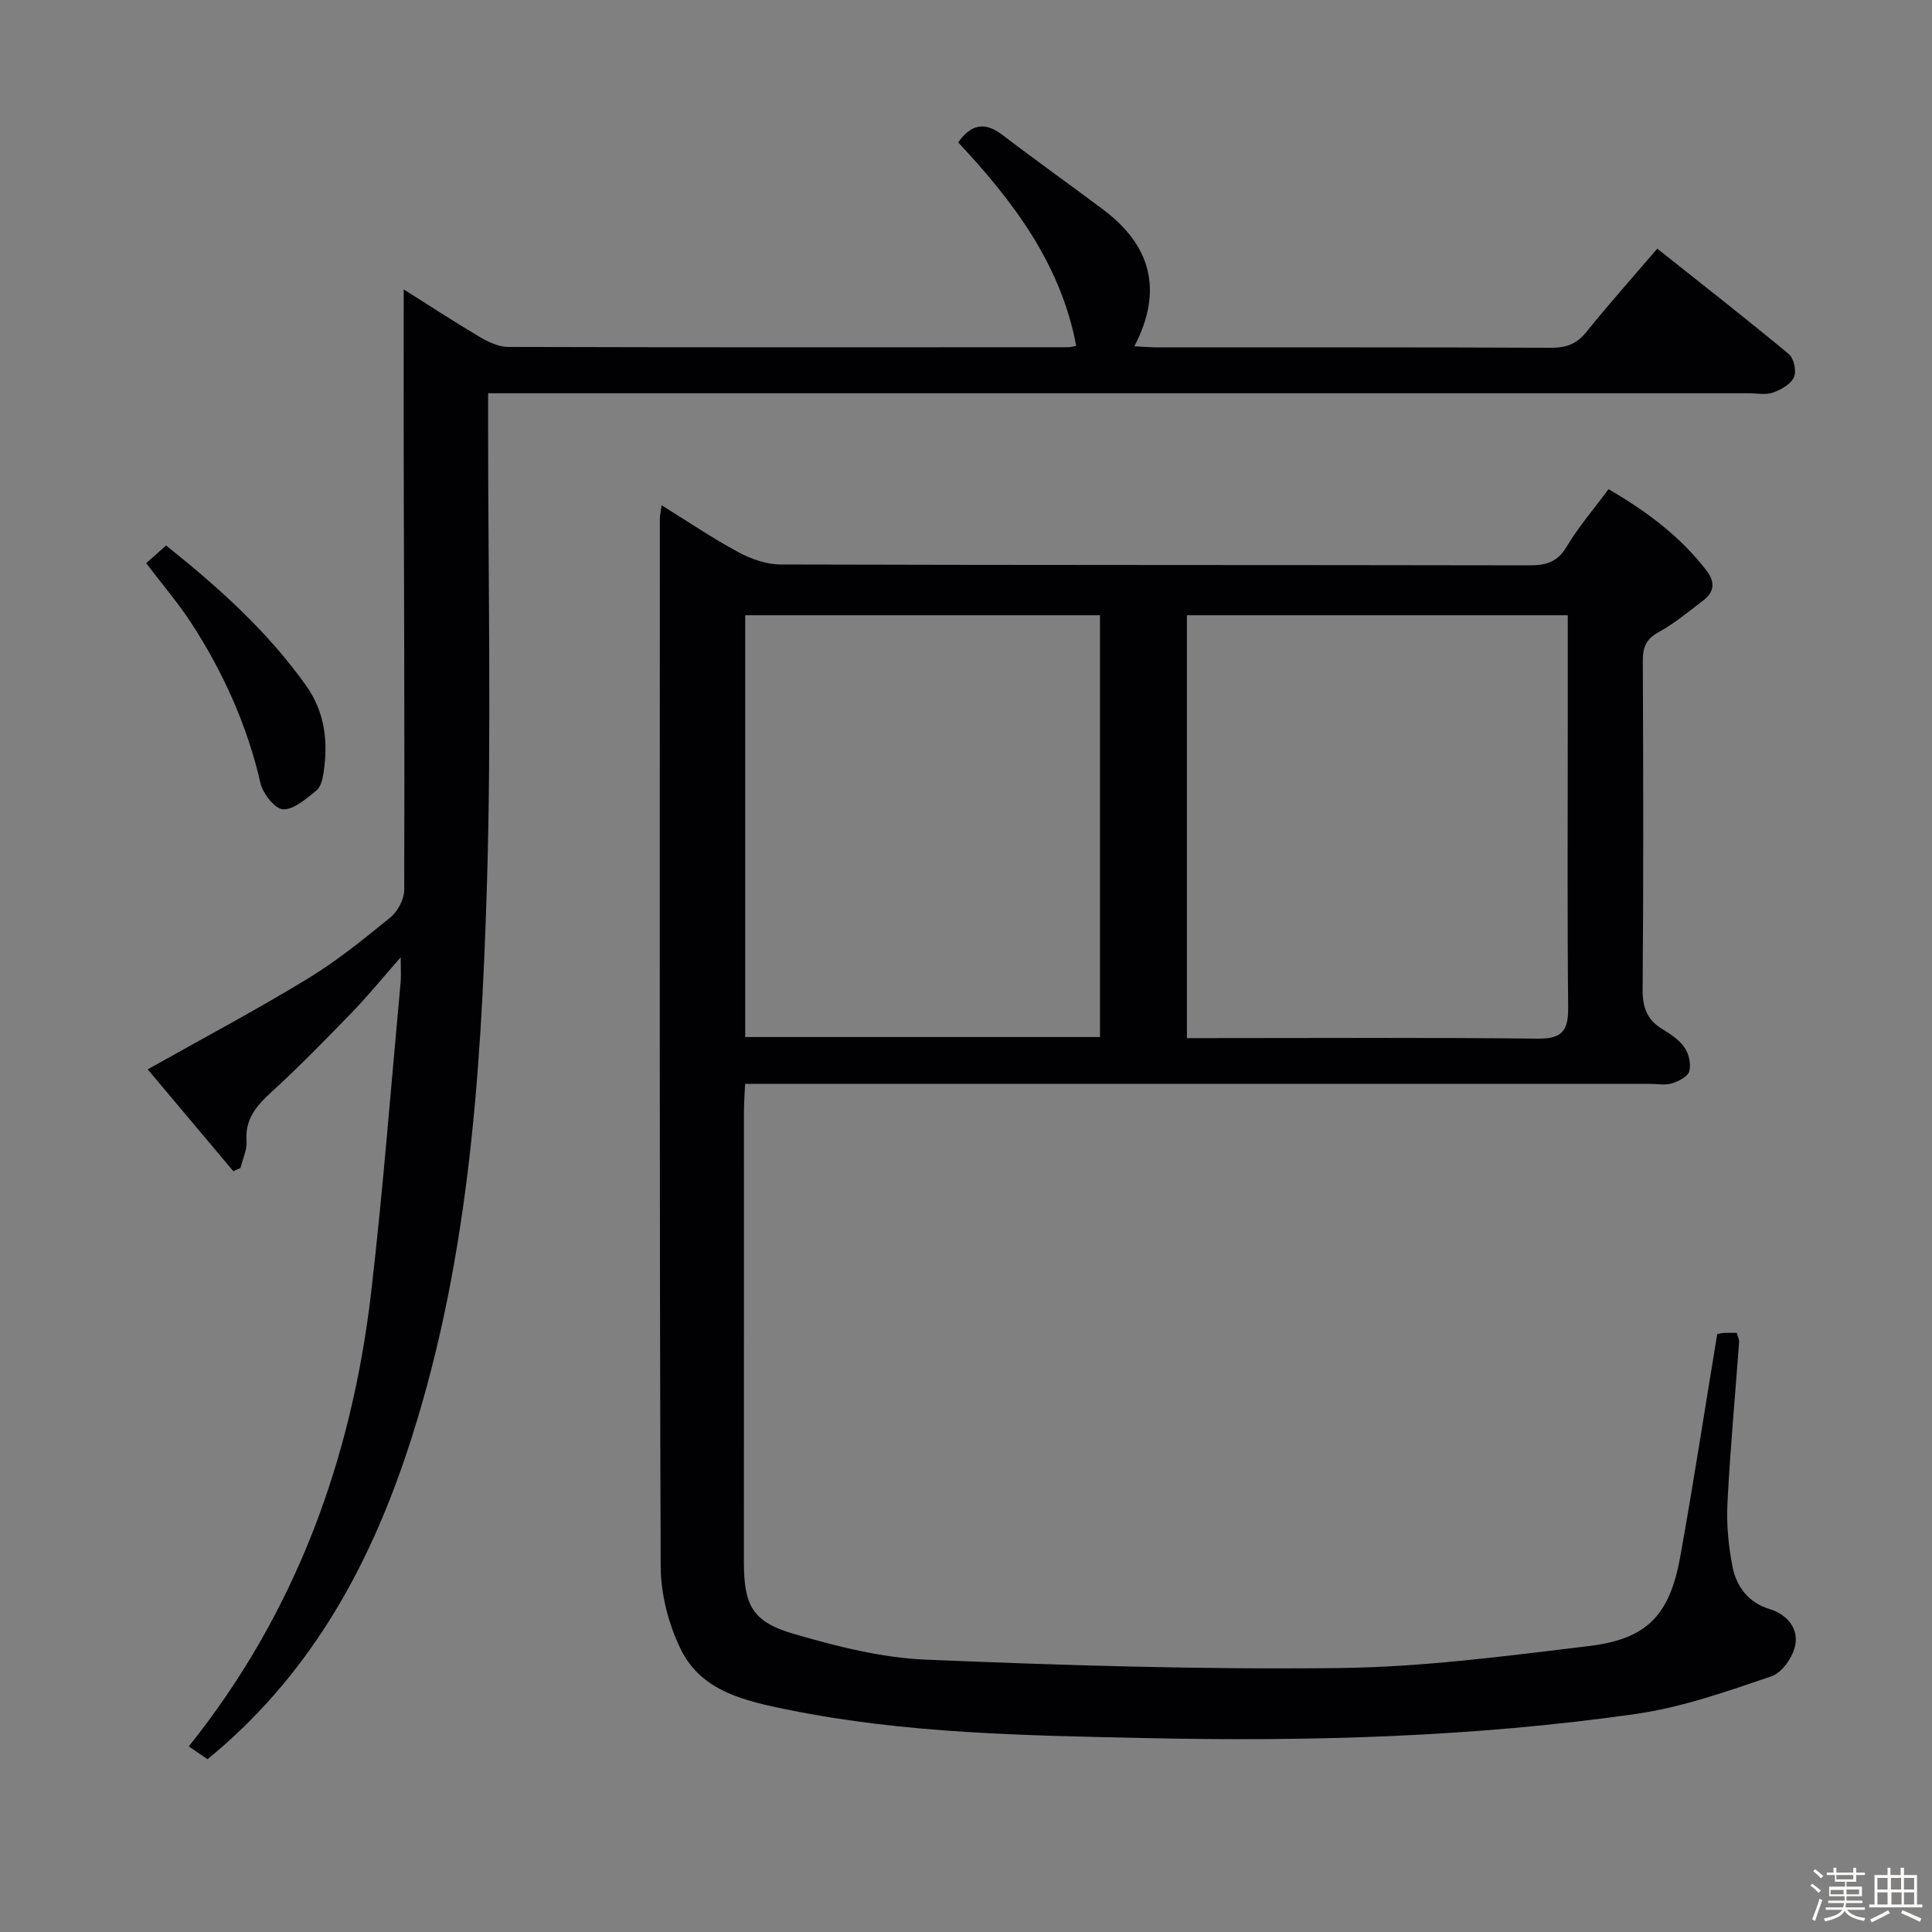 <svg enable-background="new 0 0 400 400" viewBox="0 0 400 400" xmlns="http://www.w3.org/2000/svg"><rect x="0" y="0" width="400" height="400" fill="#808080" stroke="none"/><path d="m374.8 390.4.4-.4c.7.5 1.3 1 1.8 1.4l-.5.5c-.5-.6-1.1-1.1-1.7-1.5zm1 7.3-.6-.3c.5-1.4 1.1-2.8 1.5-4.3.2.1.4.2.6.3-.5 1.3-1 2.8-1.5 4.3zm-.4-10.3.4-.4c.4.3 1 .8 1.7 1.4l-.5.5c-.4-.5-1-1-1.6-1.5zm2.5.3h1.7v-1h.6v1h3.5v-1h.6v1h1.8v.5h-1.8v1.4h-2v1h3.2v2h-3.2v.9h3.3v.5h-3.4c0 .3-.1.6-.1.9h4v.5h-3.7c.7.9 1.9 1.5 3.8 1.7-.1.2-.2.4-.3.6-2.1-.4-3.5-1.1-4-2.1-.4 1-1.8 1.7-4 2.2-.1-.2-.2-.4-.3-.6 2.1-.4 3.4-1 3.8-1.8h-3.4v-.5h3.6c.1-.3.1-.6.2-.9h-3.3v-.5h3.4c0-.3 0-.6 0-.9h-3.2v-2h3.3v-1h-2.1v-1.4h-1.7v-.5zm1.1 3.5v1h2.7c0-.3 0-.4 0-.4 0-.1 0-.2 0-.2 0-.1 0-.2 0-.3h-2.7zm1.2-3v.9h3.5v-.9zm4.7 3h-2.6v.6.4h2.6z" fill="#fcfbfa"/><path d="m393.6 386.7h.6v1.5h2.7v6.1h1.1v.6h-11v-.6h1.1v-6.1h2.7v-1.5h.6v1.5h2.1v-1.5zm-2.7 8.8.4.6c-1.2.6-2.5 1.3-3.8 1.9-.1-.2-.2-.4-.3-.6 1.2-.6 2.5-1.2 3.7-1.9zm-2.2-6.7v2.4h2.1v-2.4zm0 3v2.5h2.1v-2.5zm2.8-3v2.4h2.1v-2.4zm.1 3v2.5h2.1v-2.5h-2.2zm5.9 6.1c-1.4-.7-2.7-1.3-3.9-1.8l.3-.6c1.5.6 2.7 1.2 3.9 1.7zm-1.2-9.1h-2.1v2.4h2.1zm-2.1 3v2.5h2.1v-2.5z" fill="#fcfbfa"/><g fill="#010104"><path d="m355.53 276.22c.45-.09.92-.23 1.4-.26.82-.04 1.65-.01 2.65-.01.19.74.52 1.36.48 1.95-.81 11.1-1.85 22.19-2.41 33.31-.22 4.41.2 8.96 1.08 13.3.82 4.03 3.32 7.31 7.54 8.59 3.73 1.13 5.99 3.95 5.46 7.31-.39 2.48-2.72 5.89-4.95 6.64-9.21 3.13-18.56 6.45-28.13 7.81-33.66 4.8-67.61 5.73-101.54 4.99-24.73-.54-49.56-.9-73.95-5.87-8.63-1.76-17.9-3.68-22.21-12.51-2.53-5.18-4.14-11.37-4.16-17.12-.27-72.32-.18-144.64-.17-216.96 0-.65.16-1.31.36-2.78 5.49 3.4 10.52 6.82 15.85 9.69 2.64 1.42 5.82 2.56 8.76 2.57 51.66.15 103.31.08 154.97.18 3.45.01 5.85-.6 7.78-3.84 2.43-4.09 5.6-7.75 8.69-11.93 7.92 4.6 14.88 9.8 20.32 16.9 1.72 2.24 1.63 4.34-.63 6.07-3.03 2.32-6 4.8-9.32 6.63-2.62 1.44-3.29 3.17-3.27 5.96.09 22.66.15 45.33-.04 67.99-.03 3.76.92 6.33 4.12 8.26 1.69 1.02 3.49 2.23 4.57 3.81.89 1.3 1.37 3.44.96 4.91-.31 1.11-2.21 2.06-3.59 2.49-1.37.42-2.97.11-4.47.11-60.32 0-120.64 0-180.97 0-1.98 0-3.96 0-6.44 0-.09 2.1-.24 3.85-.24 5.6-.01 31.16-.02 62.32-.01 93.48 0 8.87 1.76 12.31 10.32 14.79 8.87 2.57 18.09 4.94 27.24 5.33 28.58 1.19 57.22 2.07 85.82 1.74 17.21-.2 34.43-2.49 51.56-4.55 12.01-1.44 16.7-6.35 18.9-18.4 2.74-15.2 5.07-30.47 7.67-46.18zm-30.94-148.84c-26.71 0-52.75 0-78.85 0v87.55h4.74c22.66 0 45.32-.14 67.98.11 5 .05 6.25-1.72 6.21-6.38-.19-19.49-.08-38.99-.08-58.48 0-7.48 0-14.95 0-22.8zm-96.85 87.33c0-29.42 0-58.34 0-87.33-24.64 0-49.01 0-73.45 0v87.33z"/><path d="m42.96 364.23c-1.4-.96-2.61-1.79-3.87-2.66 22.13-27.65 33.74-59.45 37.77-94.14 2.47-21.28 4.1-42.67 6.08-64.01.12-1.28.02-2.59.02-5.22-3.89 4.42-6.85 8.07-10.11 11.43-5.45 5.62-10.92 11.24-16.7 16.51-3.11 2.84-5.43 5.58-5.11 10.11.13 1.82-.81 3.72-1.26 5.58-.49.22-.99.44-1.48.65-6-7.14-12-14.27-17.72-21.08 11.25-6.33 22.32-12.21 33.02-18.71 6.09-3.7 11.71-8.25 17.25-12.77 1.53-1.25 2.84-3.77 2.84-5.71.1-30.16-.04-60.32-.11-90.48-.02-11.11 0-22.23 0-33.82 5.12 3.23 10.34 6.65 15.71 9.83 1.78 1.05 3.93 2.08 5.91 2.09 38.67.11 77.33.08 116 .06.49 0 .97-.16 1.62-.28-3.19-16.94-13.04-29.95-24.44-42.13 2.62-3.69 5.44-4.39 9.16-1.55 6.87 5.25 13.92 10.26 20.83 15.44 9.92 7.43 12.52 16.74 6.48 28.33 1.95.09 3.38.22 4.81.22 27.17.01 54.33-.04 81.5.08 3.1.01 5.27-.77 7.25-3.23 4.59-5.7 9.46-11.16 14.71-17.29 9.21 7.32 18.33 14.44 27.24 21.83 1.05.87 1.63 3.57 1.06 4.79-.67 1.45-2.68 2.59-4.35 3.18-1.48.53-3.29.14-4.96.14-84.67 0-169.33 0-254 0-2.13 0-4.27 0-7.05 0v6.29c-.02 32 .72 64.02-.26 95.99-1.23 39.71-3.91 79.38-16.73 117.5-8.2 24.37-20.48 46.16-41.11 63.03z"/><path d="m30.26 116.6c1.42-1.26 2.65-2.35 4.13-3.66 10.76 8.6 20.97 17.71 29.01 29.05 3.9 5.5 4.57 11.63 3.58 18.06-.2 1.28-.57 2.91-1.47 3.62-2.11 1.66-4.61 3.96-6.9 3.89-1.66-.05-4.18-3.24-4.68-5.41-2.75-11.96-7.68-22.93-14.32-33.14-2.69-4.15-5.95-7.93-9.35-12.41z"/></g></svg>